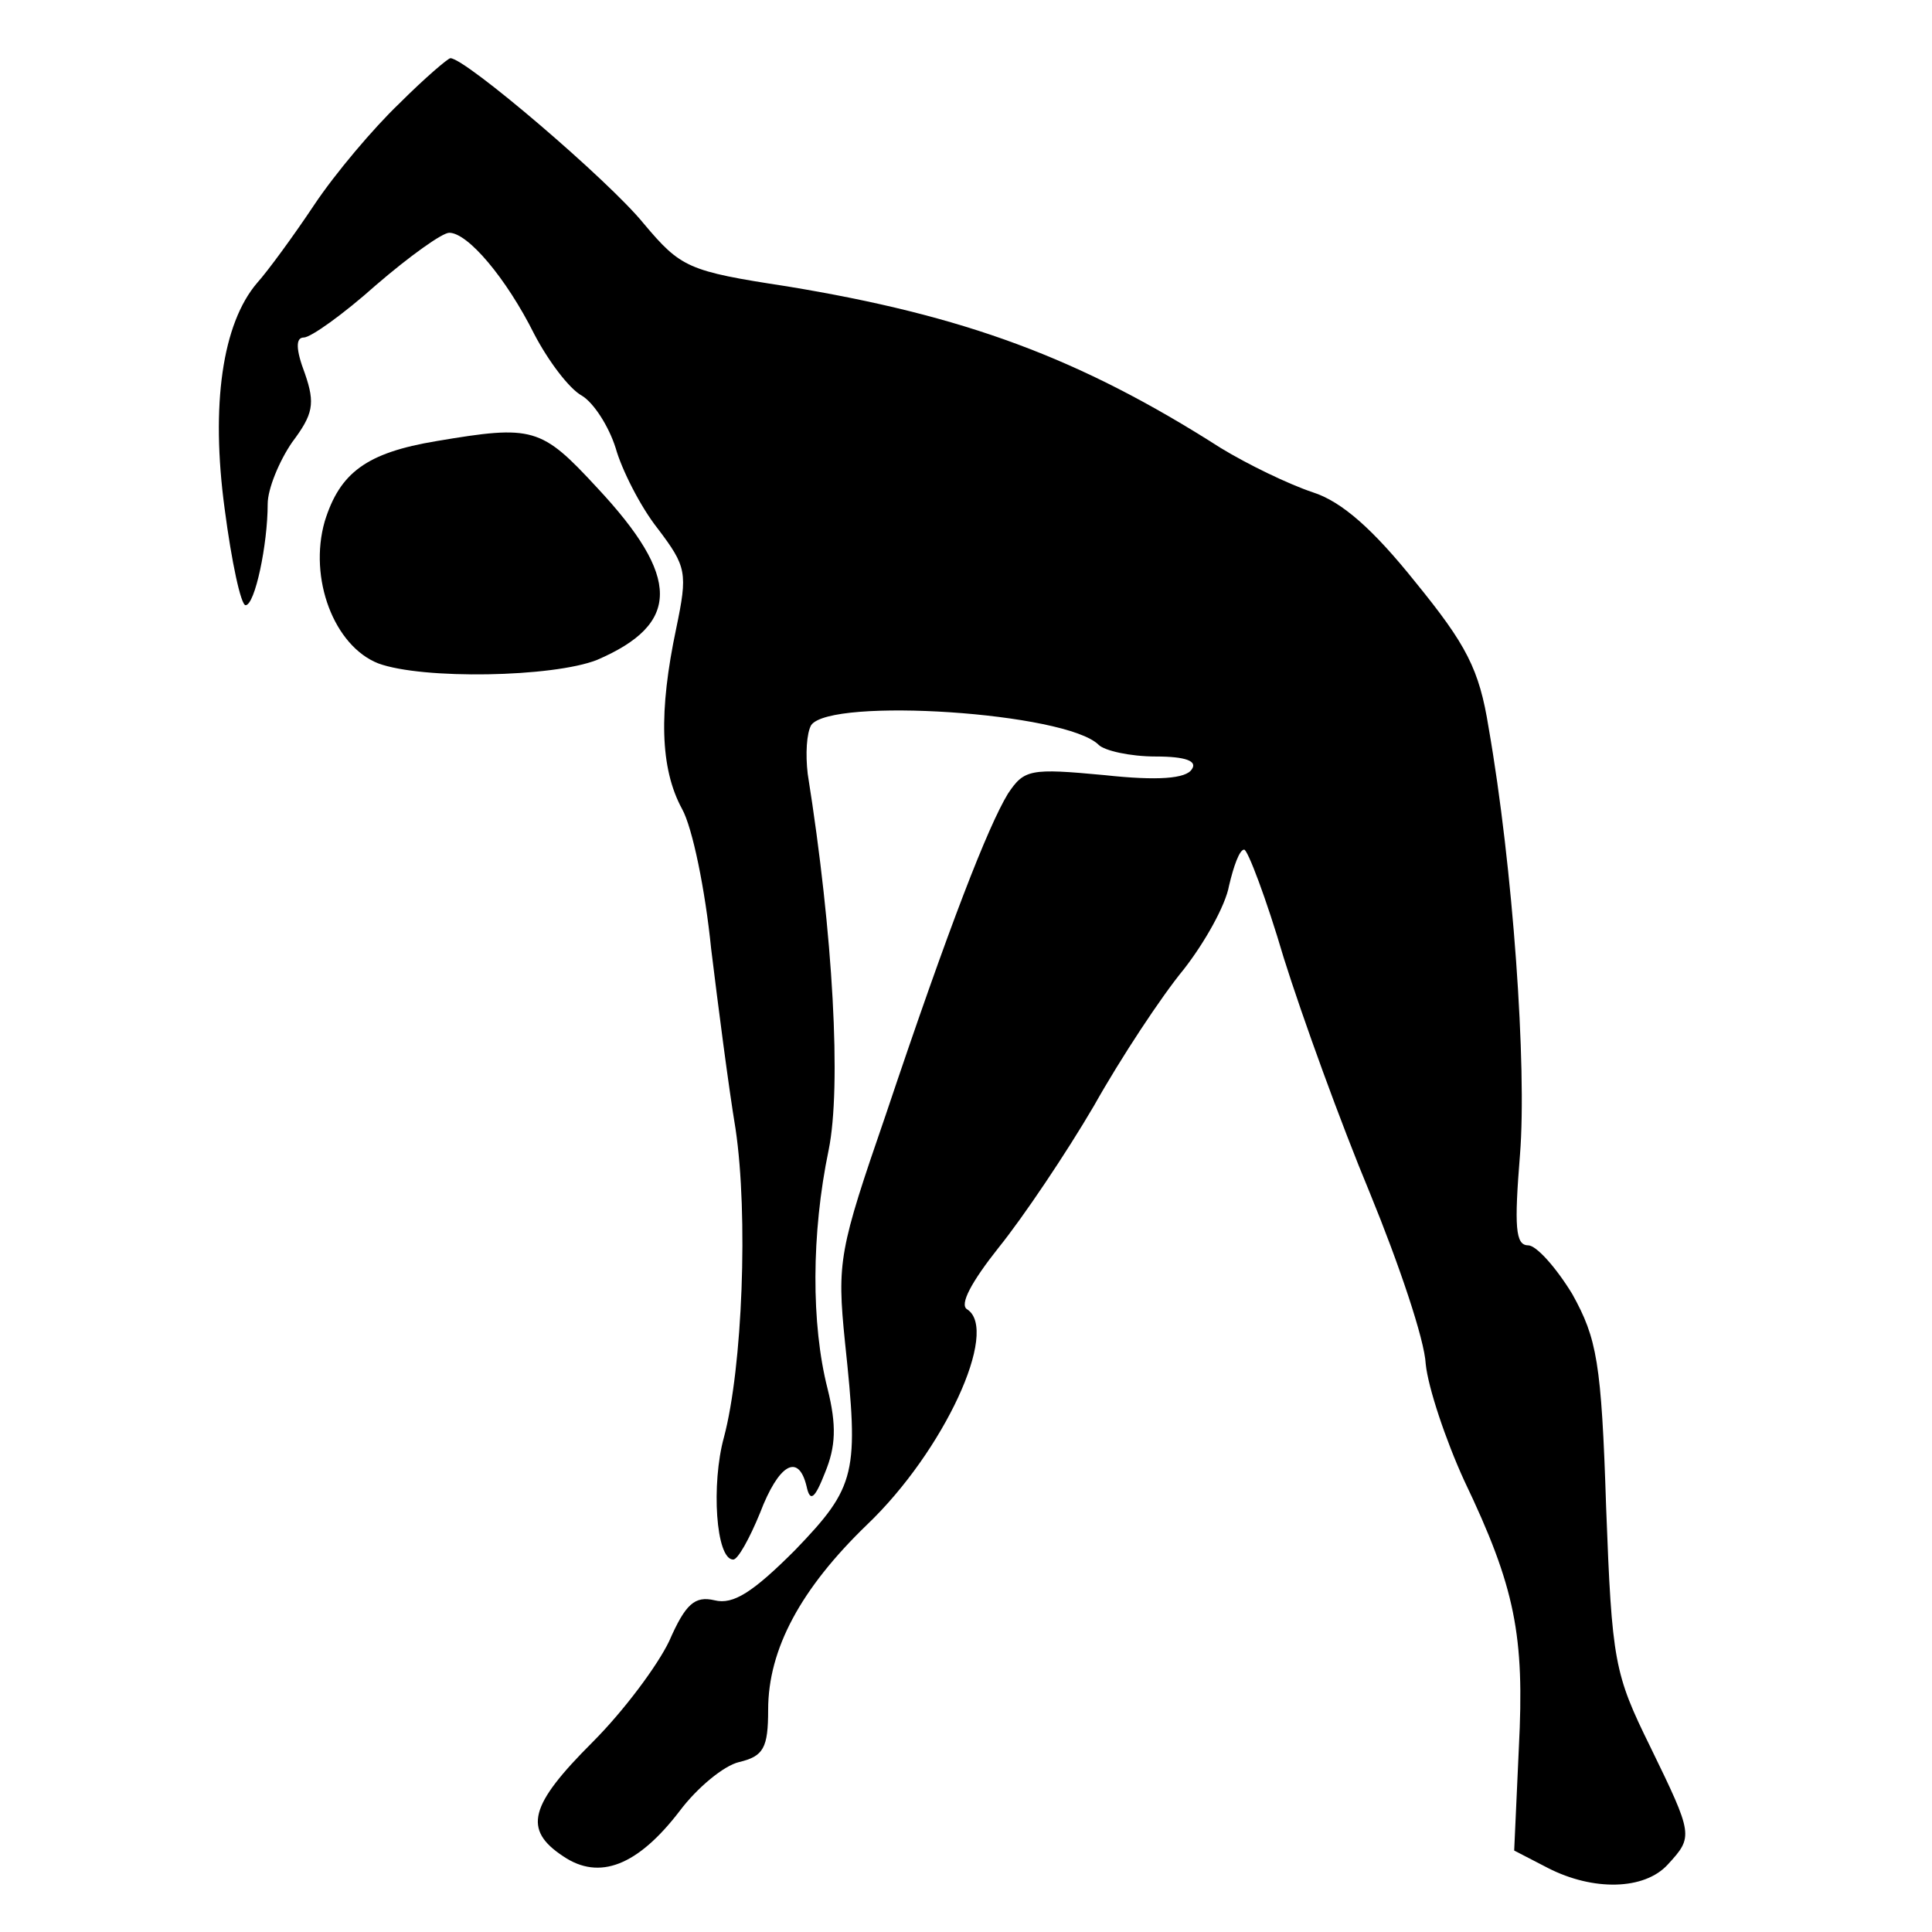 <?xml version="1.0" standalone="no"?>
<!DOCTYPE svg PUBLIC "-//W3C//DTD SVG 20010904//EN"
 "http://www.w3.org/TR/2001/REC-SVG-20010904/DTD/svg10.dtd">
<svg version="1.0" xmlns="http://www.w3.org/2000/svg"
 width="166pt" height="166pt" viewBox="0 0 166 166"
 preserveAspectRatio="xMidYMid meet">

<g transform="translate(0,166) scale(0.1,-0.1)"
fill="#000000" stroke="none">
<path d="M343 1571 c-22 -21 -55 -60 -73 -87 -18 -27 -40 -57 -49 -67 -30 -35
-40 -105 -28 -194 6 -46 14 -83 18 -83 8 0 19 52 19 87 0 13 10 37 21 53 18
24 20 33 11 59 -8 21 -8 31 -1 31 6 0 34 20 62 45 29 25 57 45 63 45 16 0 49
-39 73 -87 12 -23 30 -47 41 -53 10 -6 23 -26 29 -45 5 -18 21 -50 36 -69 25
-33 26 -38 16 -86 -15 -71 -14 -120 5 -155 9 -16 20 -70 25 -120 6 -49 15
-119 21 -155 11 -74 6 -205 -10 -265 -11 -40 -7 -105 8 -105 4 0 14 18 23 40
16 42 33 52 40 23 3 -14 7 -11 16 12 9 22 10 40 2 72 -14 55 -14 133 1 205 11
54 4 185 -18 323 -2 17 -1 35 3 42 17 24 219 11 247 -17 5 -5 27 -10 49 -10
26 0 36 -4 31 -11 -5 -8 -29 -10 -75 -5 -64 6 -69 5 -83 -16 -17 -28 -50 -112
-105 -276 -40 -116 -42 -126 -35 -195 12 -113 10 -124 -43 -179 -36 -36 -53
-47 -69 -43 -17 4 -25 -3 -39 -35 -10 -21 -39 -60 -66 -87 -54 -54 -60 -75
-25 -98 31 -21 64 -8 100 39 15 20 38 39 51 42 21 5 25 12 25 45 0 52 28 104
85 159 66 63 114 167 86 185 -7 4 4 24 27 53 21 26 58 81 82 122 23 41 58 94
77 117 18 23 36 55 39 72 4 17 9 31 13 31 3 0 19 -42 34 -93 16 -51 49 -142
74 -202 25 -61 47 -126 48 -147 2 -20 17 -65 33 -100 44 -92 52 -133 47 -230
l-4 -88 29 -15 c39 -20 83 -19 103 3 22 24 22 25 -15 101 -31 63 -33 73 -38
206 -4 125 -8 145 -29 183 -14 23 -31 42 -38 42 -11 0 -12 16 -7 78 6 75 -6
247 -27 367 -8 50 -19 71 -63 125 -36 45 -63 69 -88 77 -21 7 -56 24 -79 38
-122 78 -221 114 -373 139 -85 13 -91 16 -123 54 -30 37 -153 142 -166 142 -2
0 -22 -17 -44 -39z"/>
<path d="M375 1281 c-60 -10 -83 -27 -96 -69 -14 -49 8 -107 46 -122 38 -14
150 -12 188 3 72 31 72 71 0 148 -48 52 -55 54 -138 40z"/>
</g>
</svg>
